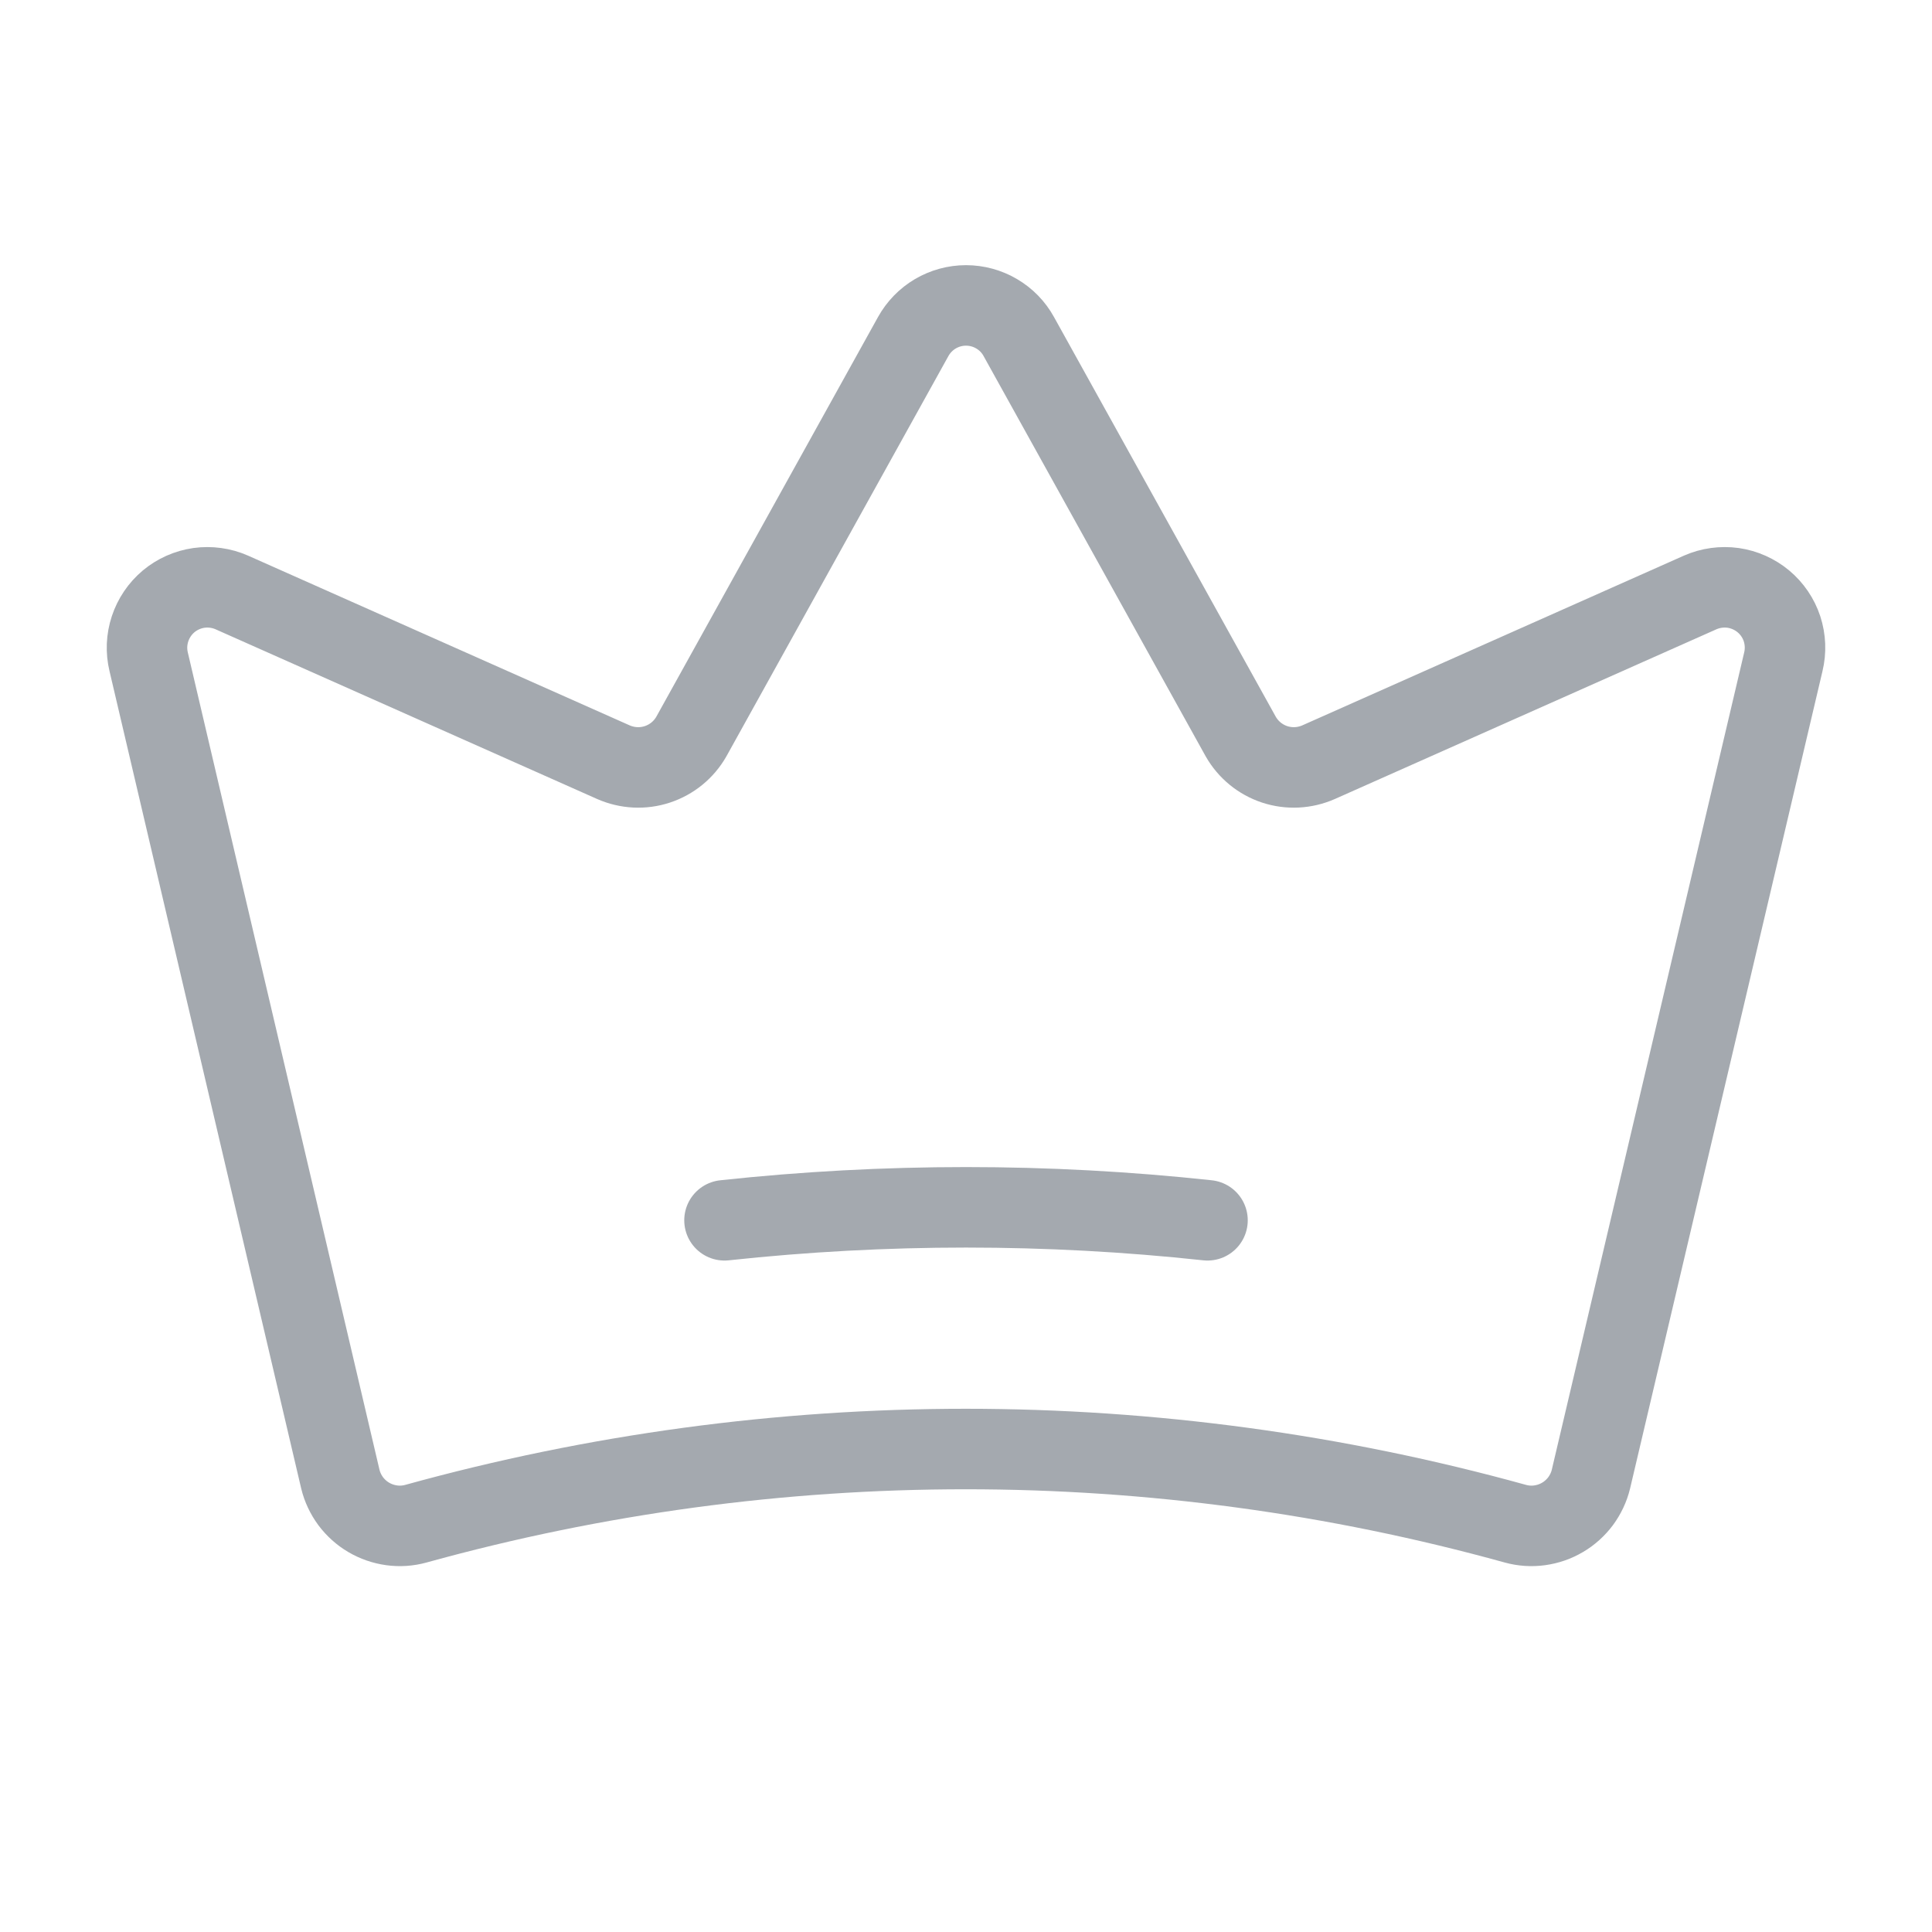 <svg width="24" height="24" viewBox="0 0 24 24" fill="none" xmlns="http://www.w3.org/2000/svg">
<path d="M4.228 18.375C4.252 18.474 4.296 18.566 4.356 18.648C4.417 18.729 4.493 18.798 4.58 18.849C4.668 18.901 4.765 18.934 4.865 18.948C4.966 18.962 5.068 18.955 5.166 18.928C9.635 17.691 14.356 17.691 18.825 18.928C18.923 18.955 19.025 18.962 19.126 18.948C19.227 18.934 19.323 18.901 19.411 18.849C19.498 18.798 19.574 18.729 19.635 18.648C19.695 18.566 19.739 18.474 19.763 18.375L22.153 8.222C22.186 8.086 22.18 7.944 22.137 7.811C22.093 7.678 22.013 7.56 21.905 7.47C21.798 7.381 21.668 7.323 21.53 7.303C21.391 7.284 21.25 7.303 21.122 7.359L16.378 9.469C16.206 9.544 16.013 9.554 15.834 9.495C15.656 9.436 15.506 9.313 15.413 9.15L12.656 4.181C12.592 4.064 12.497 3.966 12.381 3.898C12.266 3.83 12.134 3.794 12 3.794C11.866 3.794 11.735 3.83 11.619 3.898C11.504 3.966 11.409 4.064 11.344 4.181L8.588 9.15C8.495 9.313 8.345 9.436 8.166 9.495C7.988 9.554 7.794 9.544 7.622 9.469L2.878 7.359C2.75 7.303 2.609 7.284 2.471 7.303C2.332 7.323 2.202 7.381 2.095 7.47C1.988 7.56 1.908 7.678 1.864 7.811C1.82 7.944 1.814 8.086 1.847 8.222L4.228 18.375Z" stroke="#A4A9AF" stroke-linecap="round" stroke-linejoin="round"/>
<path d="M9 15.159C10.994 14.944 13.006 14.944 15 15.159" stroke="#A4A9AF" stroke-linecap="round" stroke-linejoin="round"/>
</svg>
